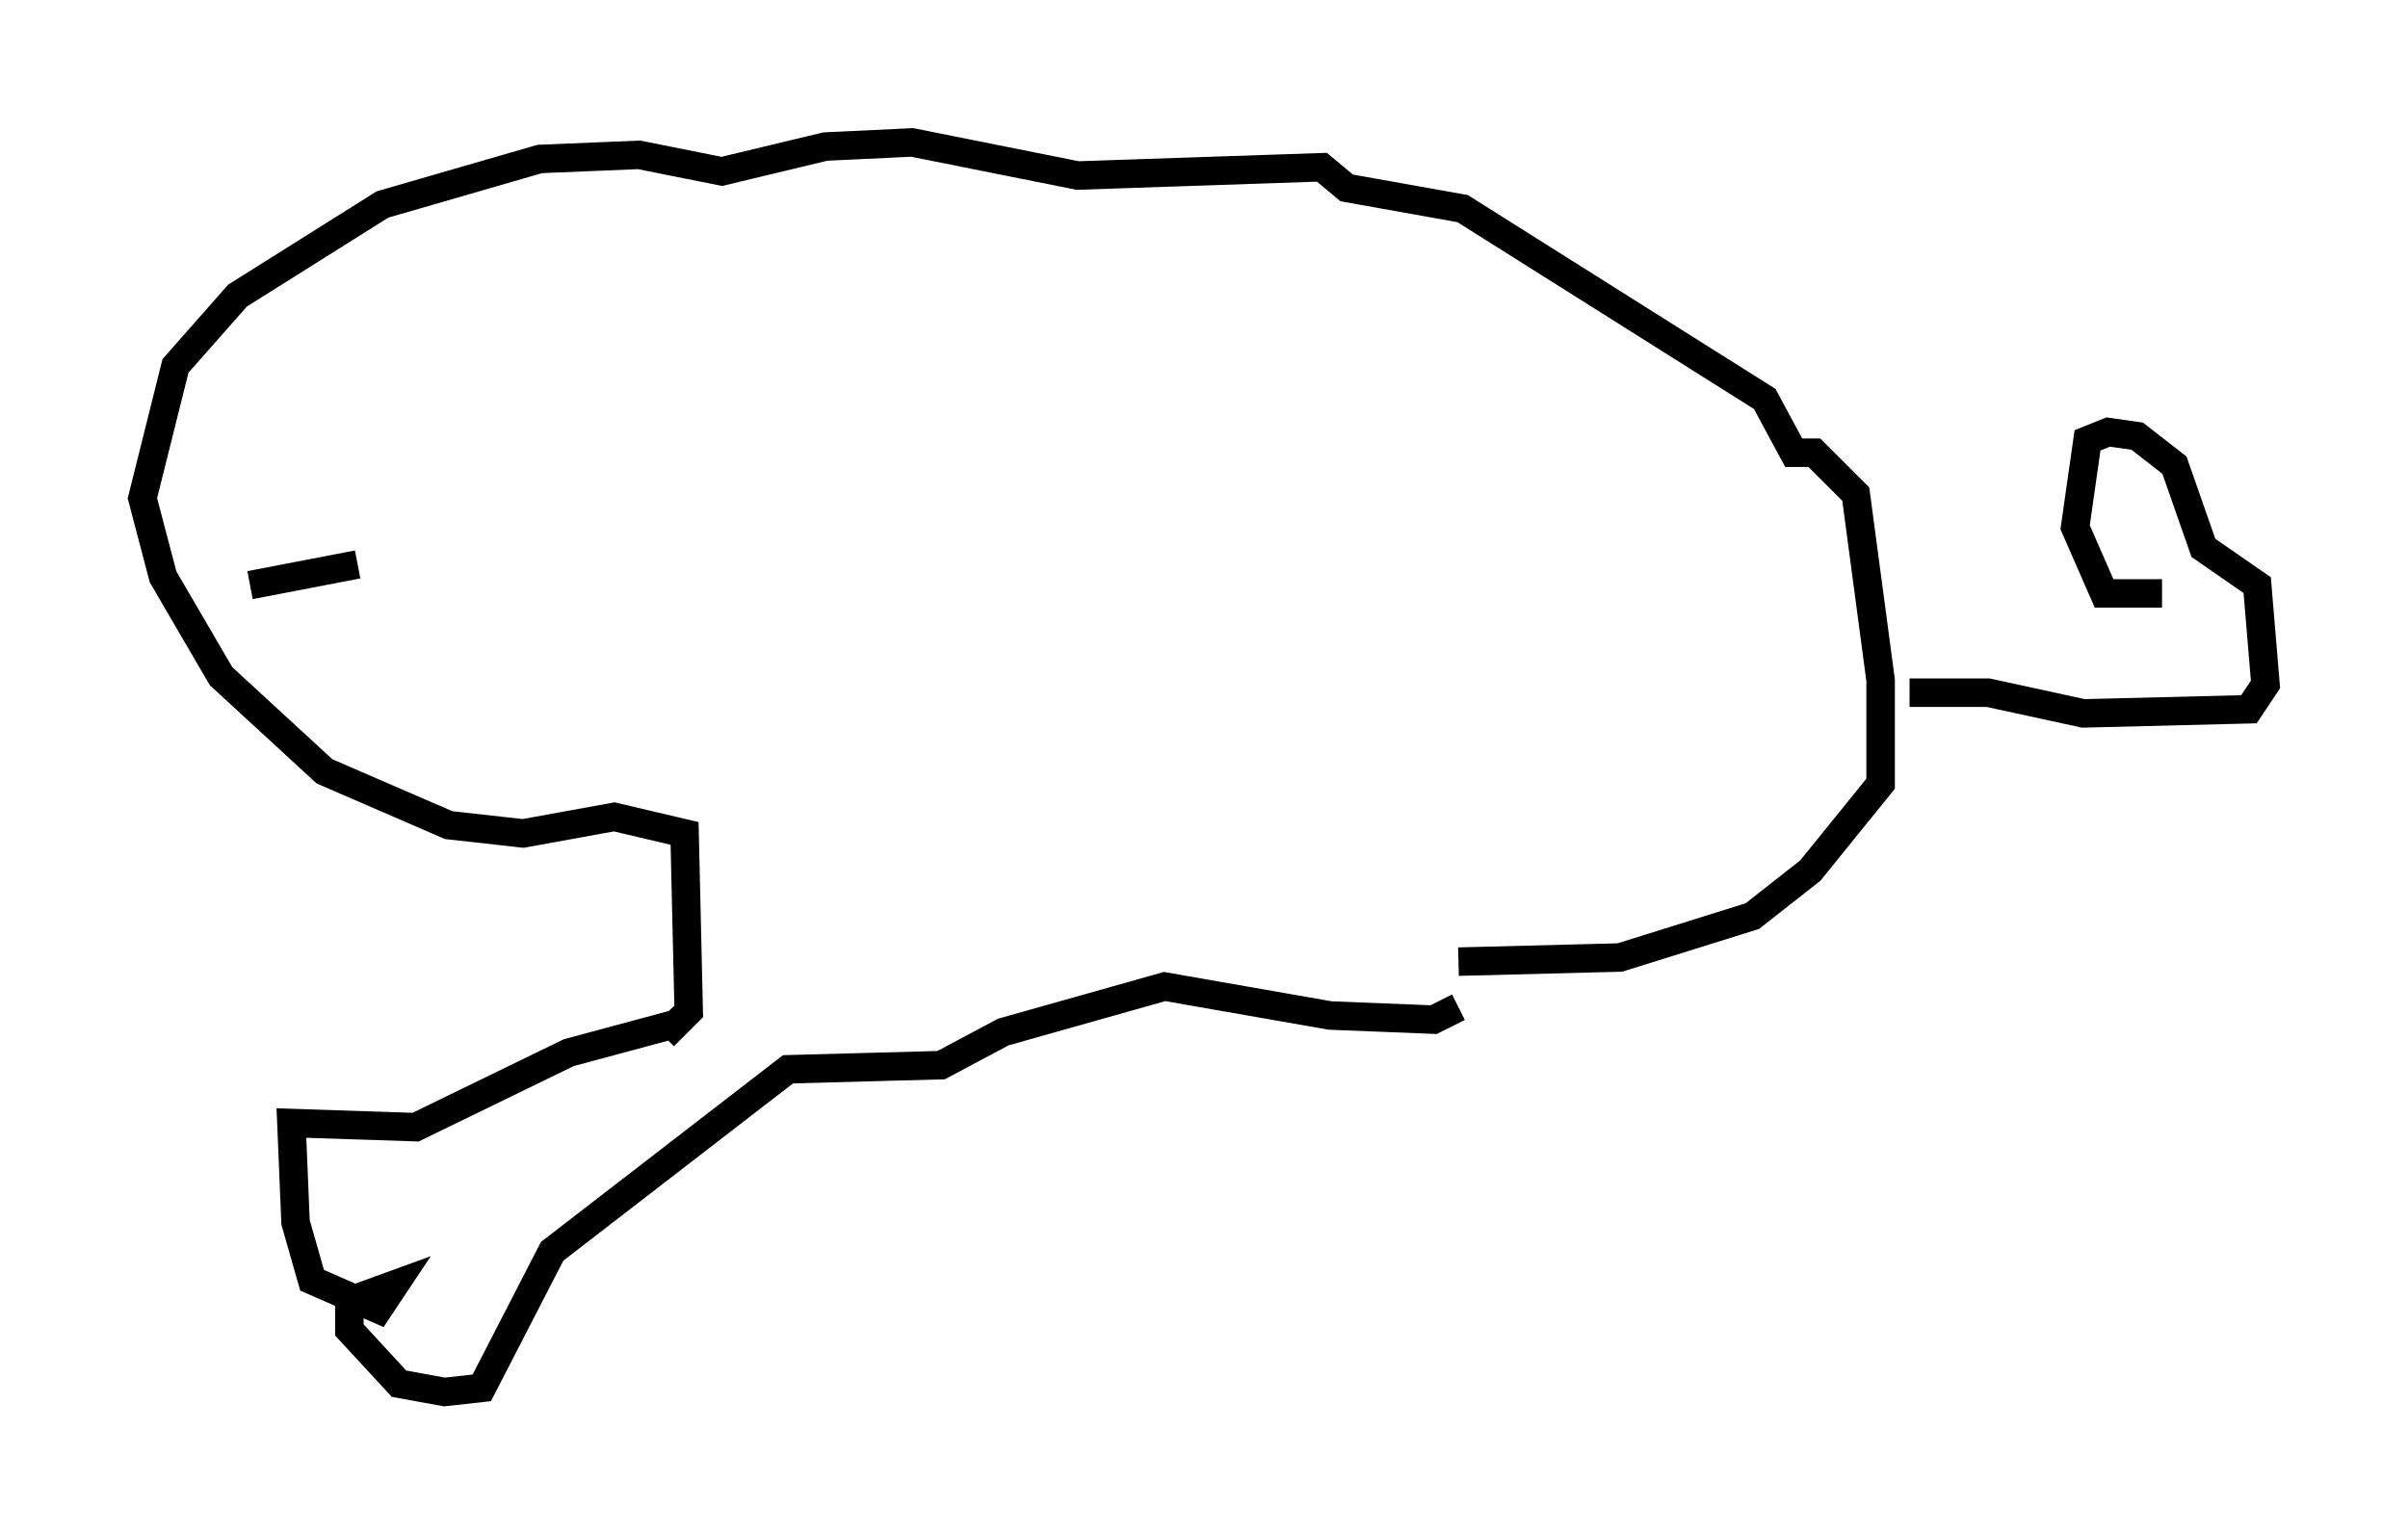 <?xml version="1.0" encoding="utf-8" ?>
<svg baseProfile="full" height="53.866" version="1.1" width="84.514" xmlns="http://www.w3.org/2000/svg" xmlns:ev="http://www.w3.org/2001/xml-events" xmlns:xlink="http://www.w3.org/1999/xlink"><defs /><rect fill="white" height="53.866" width="84.514" x="0" y="0" /><path d="M23.011, 36.519 m0.726, -0.581 l-3.777, 1.017 -5.374, 2.615 l-4.358, -0.145 0.145, 3.486 l0.581, 2.034 2.324, 1.017 l0.581, -0.872 -1.598, 0.581 l0.0, 1.017 1.743, 1.888 l1.598, 0.291 1.307, -0.145 l2.469, -4.793 8.279, -6.391 l5.374, -0.145 2.179, -1.162 l5.665, -1.598 5.81, 1.017 l3.631, 0.145 0.872, -0.436 m-27.888, 1.017 l0.872, -0.872 -0.145, -6.246 l-2.469, -0.581 -3.196, 0.581 l-2.615, -0.291 -4.358, -1.888 l-3.631, -3.341 -2.034, -3.486 l-0.726, -2.76 1.162, -4.648 l2.179, -2.469 5.084, -3.196 l5.52, -1.598 3.486, -0.145 l2.905, 0.581 3.631, -0.872 l3.05, -0.145 5.81, 1.162 l8.57, -0.291 0.872, 0.726 l4.067, 0.726 10.603, 6.682 l1.017, 1.888 0.726, 0.0 l1.453, 1.453 0.872, 6.536 l0.0, 3.631 -2.469, 3.05 l-2.034, 1.598 -4.648, 1.453 l-5.665, 0.145 m15.832, -9.441 l2.76, 0.0 3.341, 0.726 l5.81, -0.145 0.581, -0.872 l-0.291, -3.486 -1.888, -1.307 l-1.017, -2.905 -1.307, -1.017 l-1.017, -0.145 -0.726, 0.291 l-0.436, 3.05 1.017, 2.324 l2.034, 0.0 m-67.106, -0.291 l3.777, -0.726 " fill="none" stroke="black" stroke-width="1" /></svg>